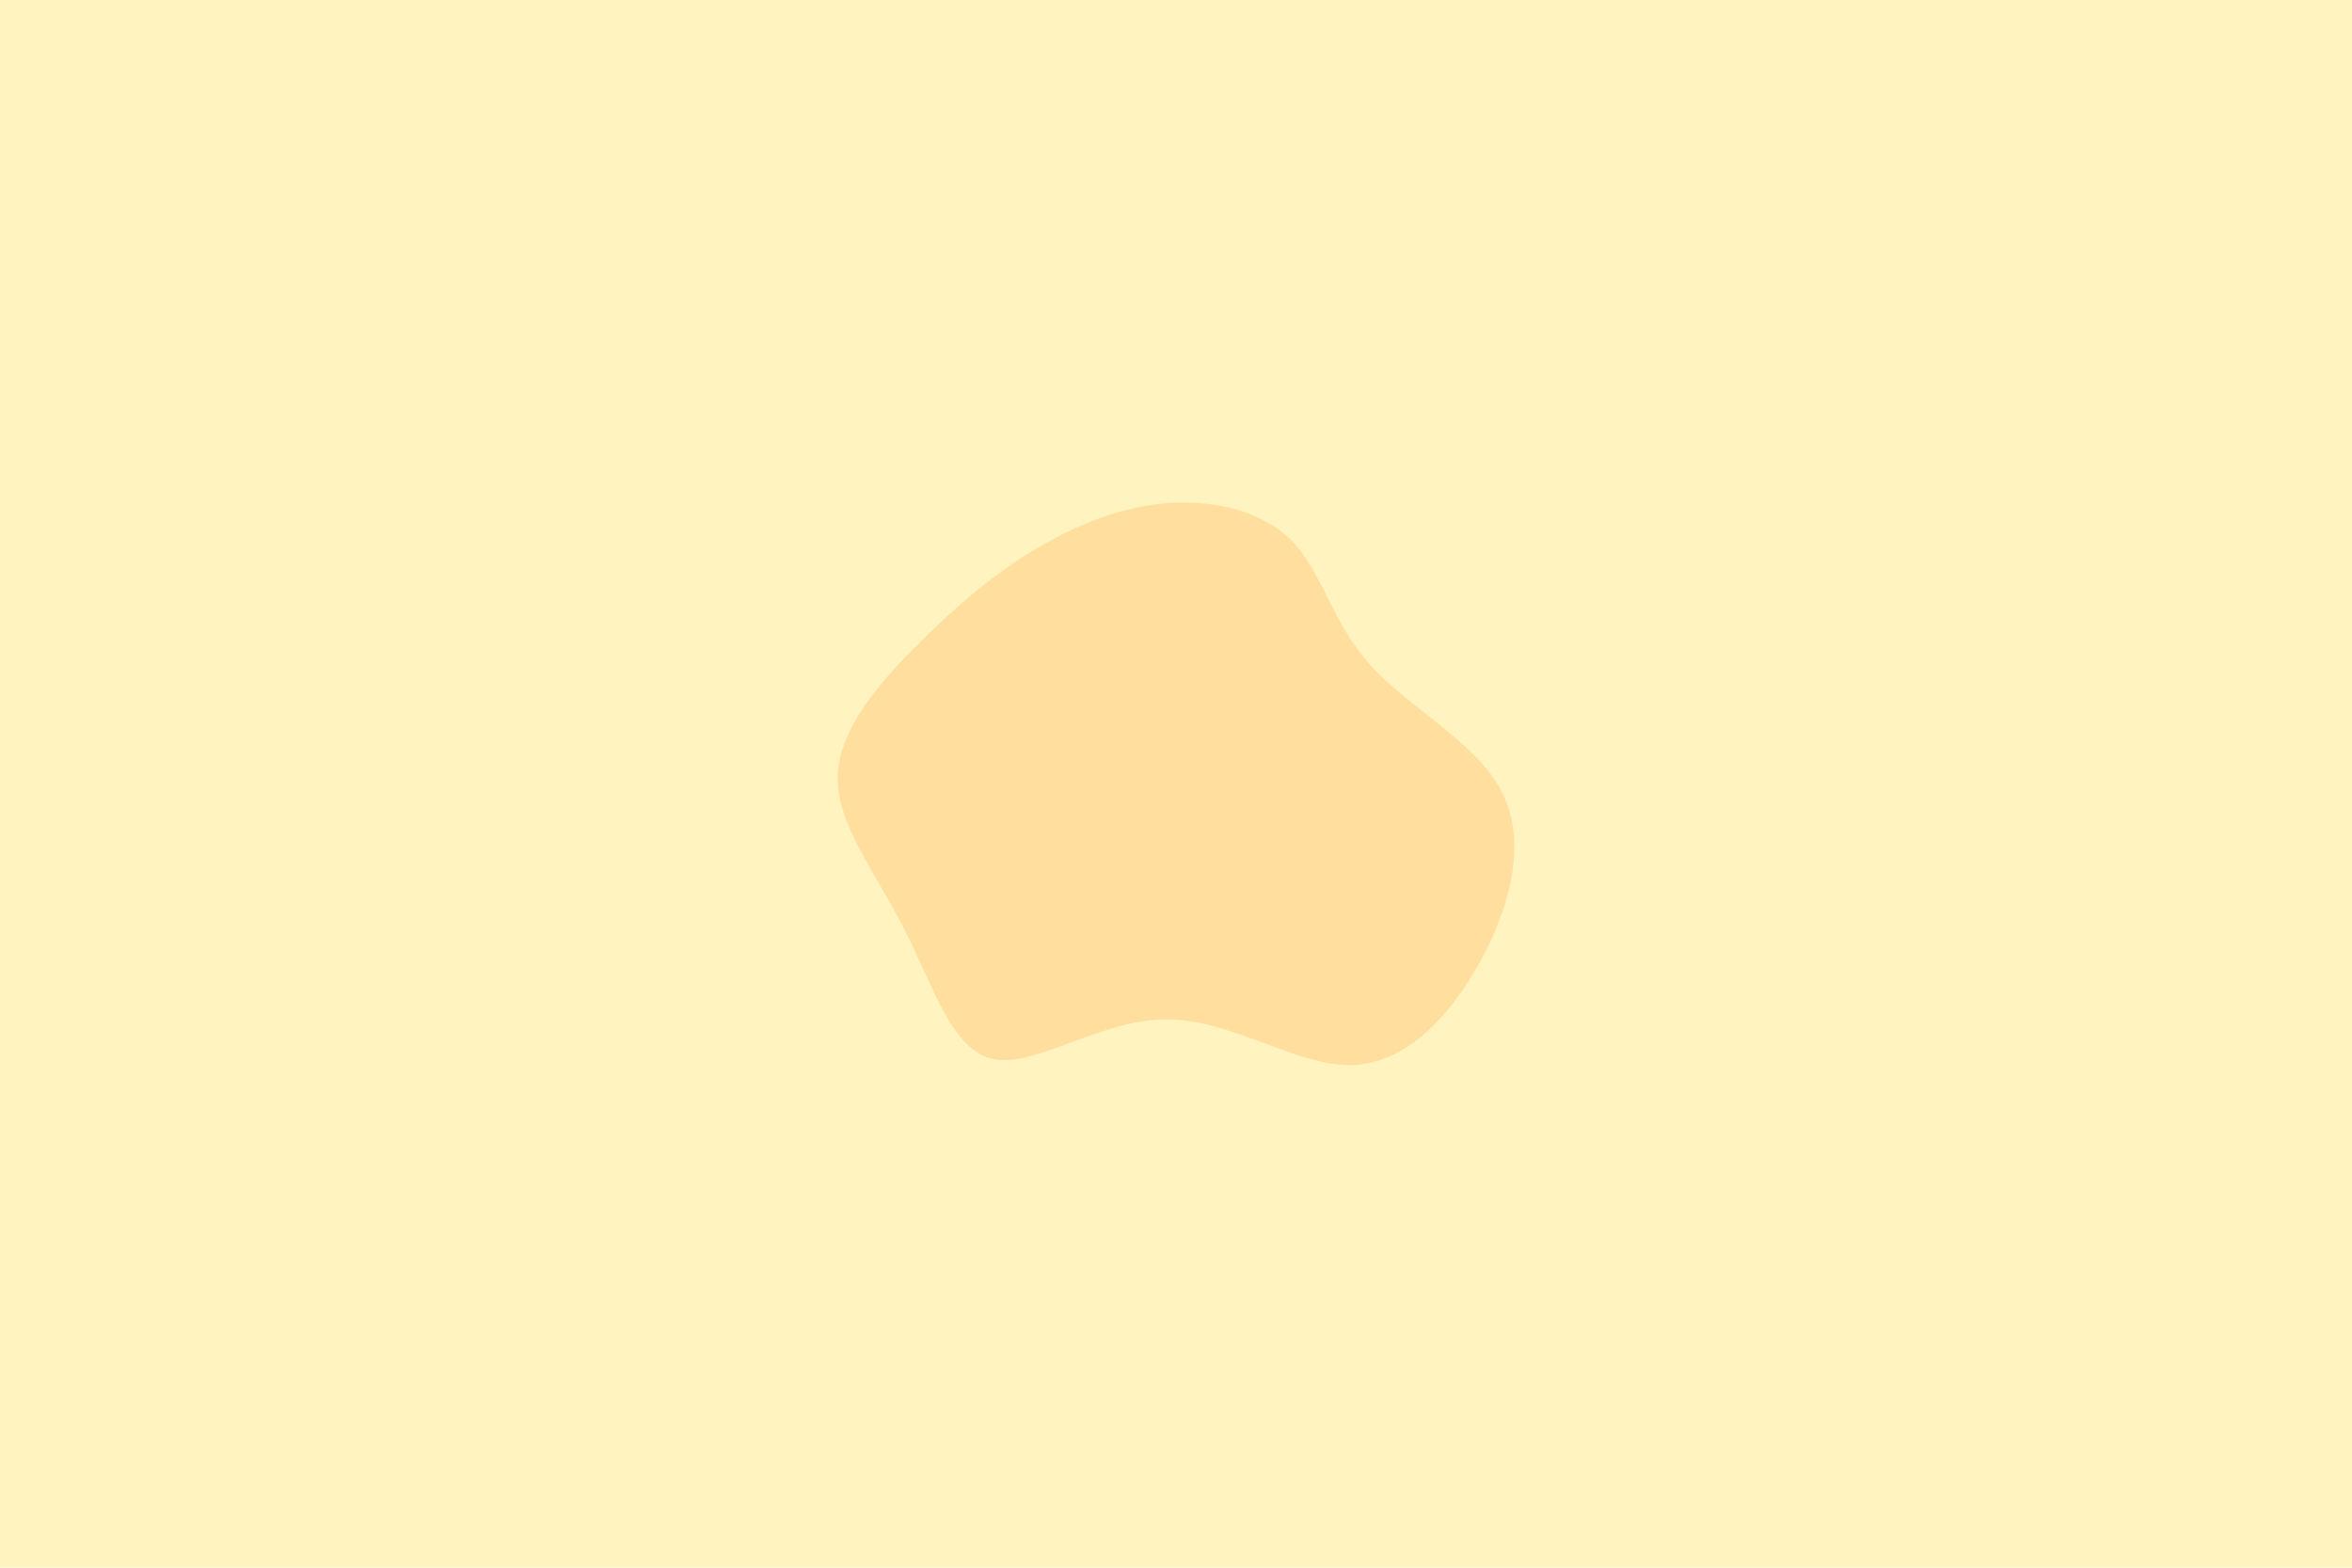 <svg id="visual" viewBox="0 0 900 600" width="900" height="600" xmlns="http://www.w3.org/2000/svg" xmlns:xlink="http://www.w3.org/1999/xlink" version="1.1"><rect x="0" y="0" width="900" height="600" fill="#fff3c0"></rect><g transform="translate(446.165 296.958)"><path d="M48.6 -89.5C59.8 -77.7 63.7 -58.3 78.4 -42.2C93 -26 118.5 -13 128.3 5.7C138.1 24.3 132.3 48.7 120.7 70.2C109.1 91.7 91.8 110.4 70.7 110.7C49.7 111 24.8 93 -0.1 93.2C-25 93.3 -50 111.6 -66 108.4C-82 105.1 -89.1 80.3 -100.1 58.7C-111.1 37 -126 18.5 -125.6 0.3C-125.2 -18 -109.4 -36 -94.4 -50.9C-79.5 -65.7 -65.5 -77.5 -49.9 -86.8C-34.3 -96.1 -17.2 -103.1 0.7 -104.4C18.7 -105.7 37.3 -101.3 48.6 -89.5" fill="#ffde9e"></path></g></svg>